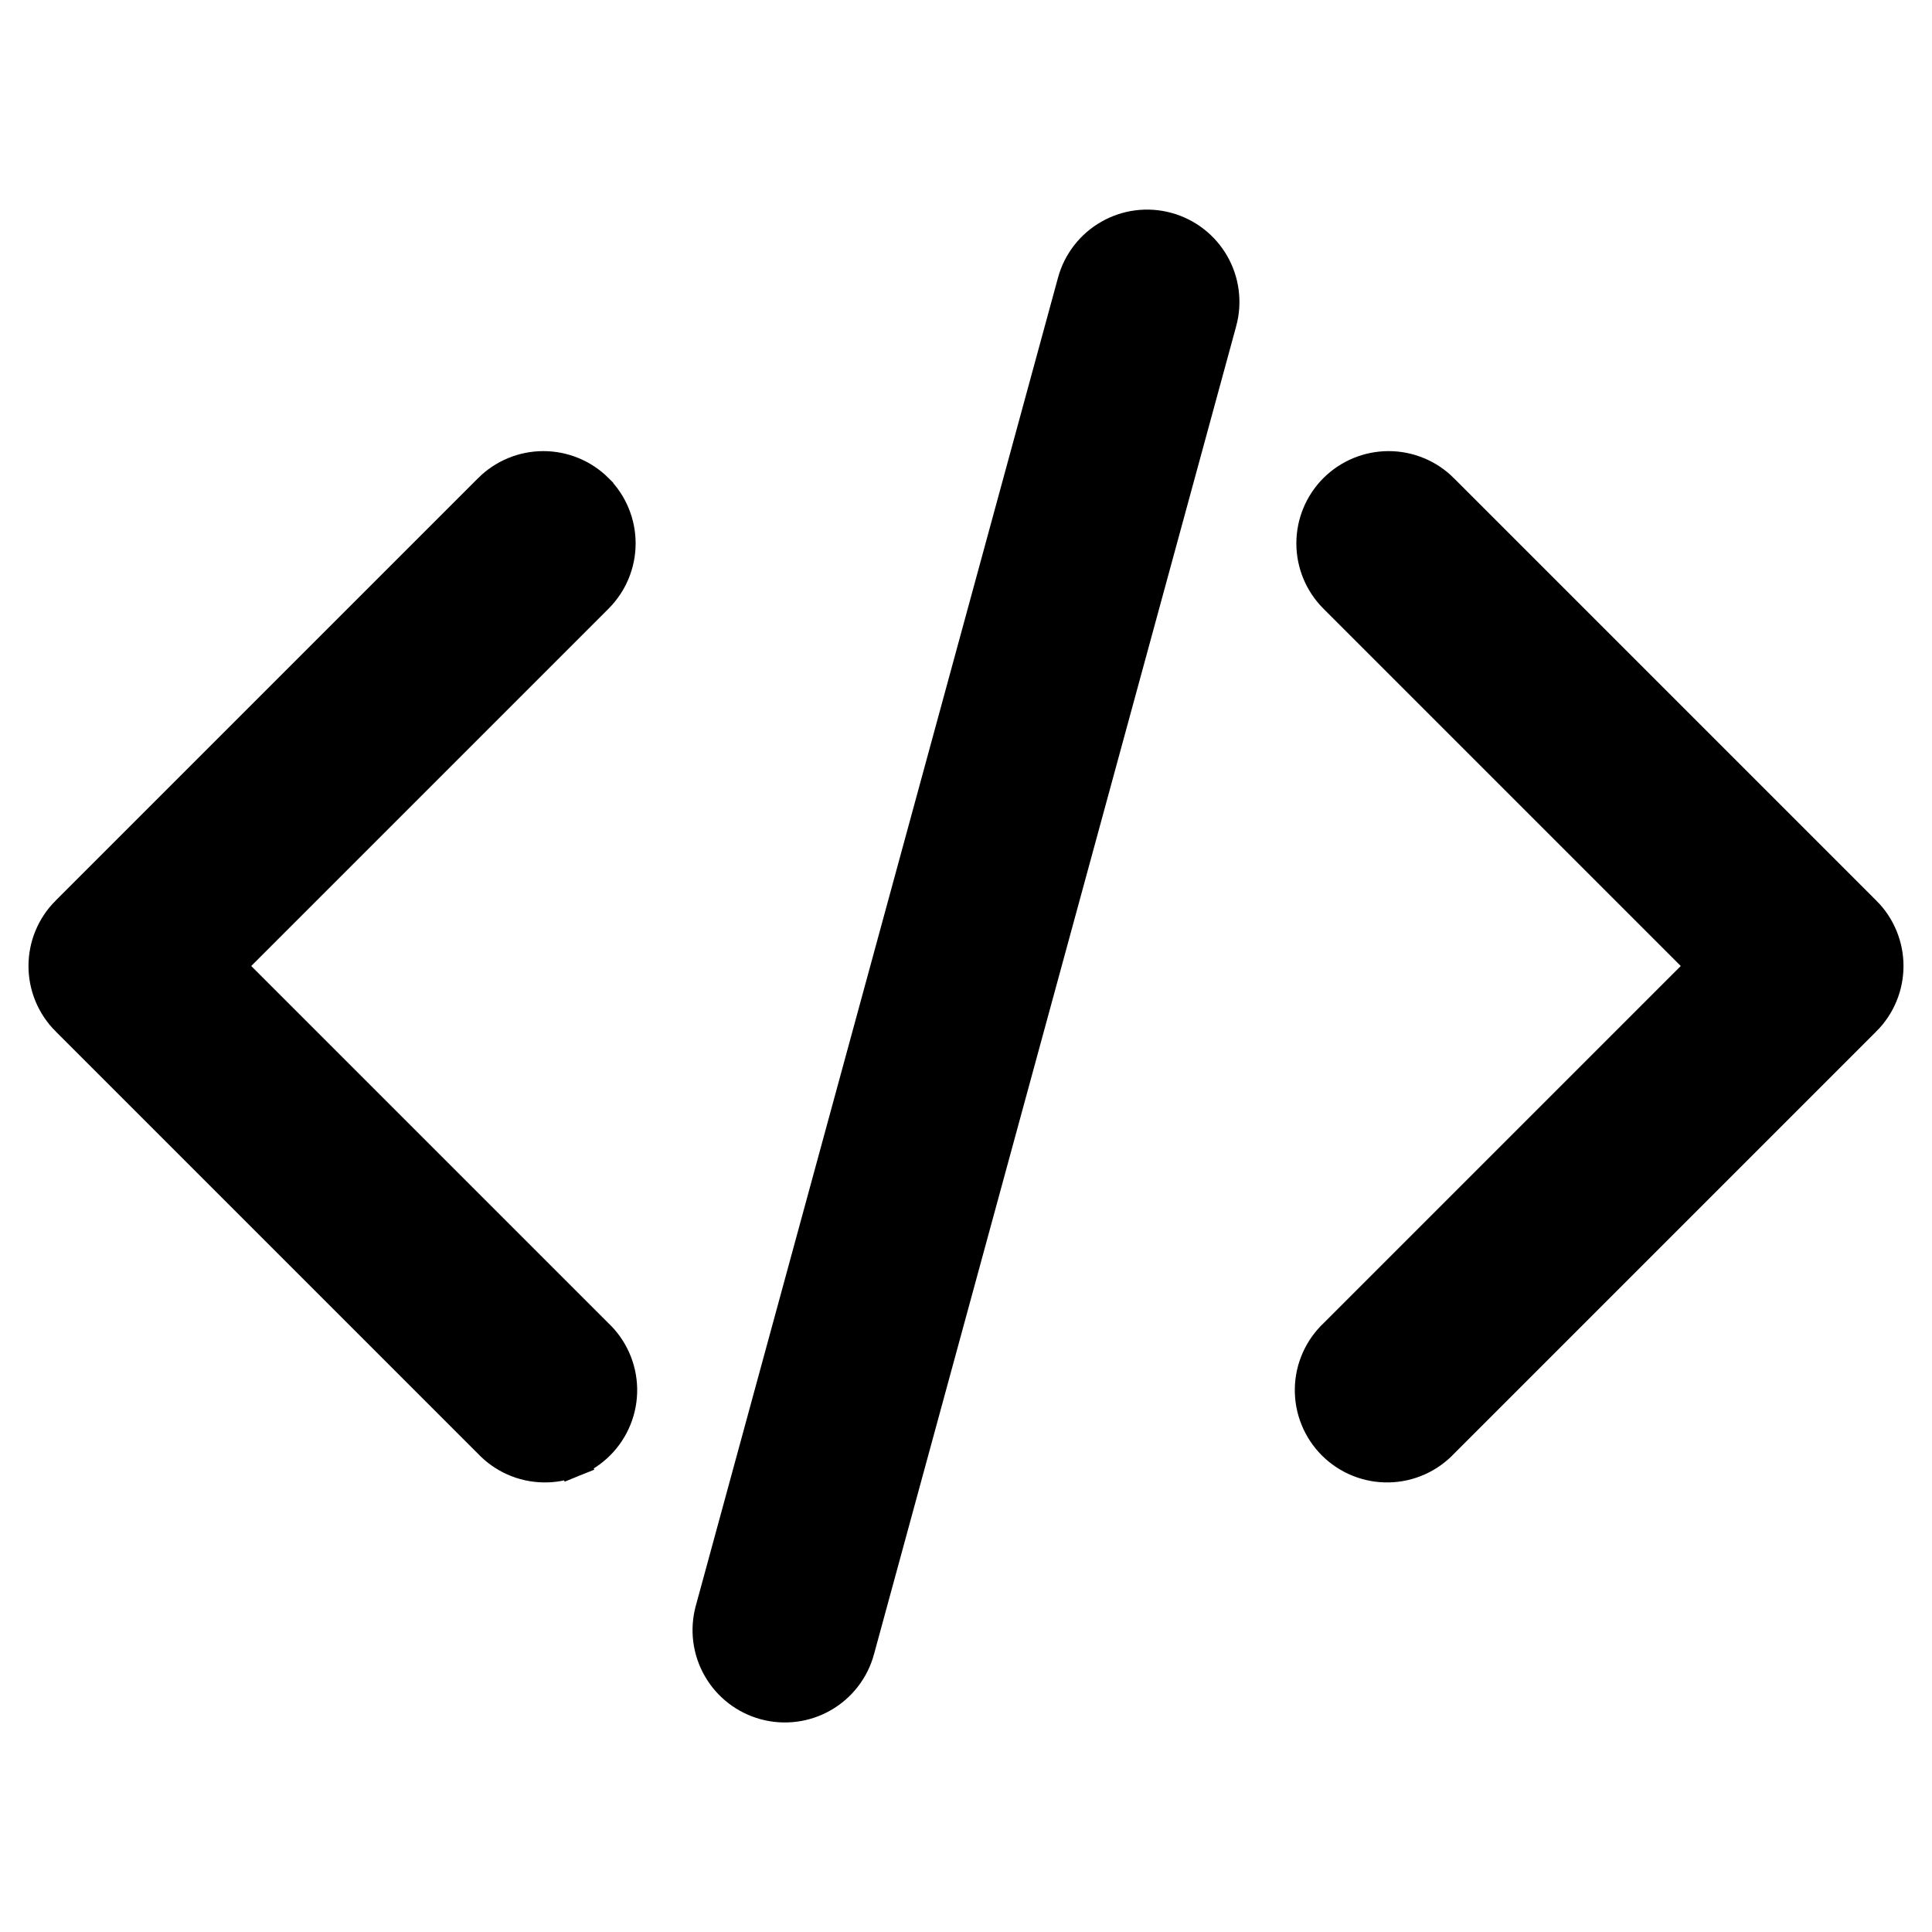 <svg width="121" height="121" viewBox="0 0 121 121" fill="none" xmlns="http://www.w3.org/2000/svg">
<path d="M76.458 20.162L76.459 20.161C76.79 18.938 76.623 17.633 75.993 16.533C75.363 15.433 74.322 14.629 73.099 14.296C71.876 13.962 70.571 14.128 69.47 14.757C68.369 15.386 67.562 16.426 67.228 17.649L67.228 17.65L44.541 100.837L44.541 100.838C44.208 102.062 44.374 103.368 45.005 104.469C45.635 105.57 46.676 106.376 47.9 106.709C49.124 107.042 50.43 106.875 51.531 106.245C52.632 105.615 53.438 104.574 53.771 103.35C53.771 103.35 53.771 103.349 53.771 103.349L76.458 20.162ZM83.59 30.651L83.589 30.652C82.693 31.549 82.19 32.764 82.19 34.031C82.19 35.298 82.693 36.513 83.589 37.41L83.589 37.41L106.679 60.5L83.601 83.578C83.138 84.013 82.766 84.536 82.507 85.117C82.245 85.703 82.105 86.337 82.094 86.978C82.082 87.621 82.2 88.258 82.441 88.853C82.681 89.449 83.039 89.99 83.493 90.444C83.947 90.898 84.488 91.256 85.083 91.496C85.679 91.737 86.316 91.855 86.958 91.843C87.6 91.832 88.234 91.692 88.82 91.43C89.401 91.171 89.924 90.799 90.359 90.336L116.816 63.879L116.817 63.879C117.712 62.982 118.215 61.767 118.215 60.5C118.215 59.233 117.712 58.017 116.817 57.121L116.816 57.121L90.347 30.652L90.347 30.651C89.451 29.756 88.235 29.253 86.968 29.253C85.701 29.253 84.486 29.756 83.59 30.651ZM37.41 30.652L37.41 30.651C36.513 29.756 35.298 29.253 34.031 29.253C32.764 29.253 31.549 29.756 30.652 30.651L30.652 30.652L4.183 57.121L4.182 57.121C3.287 58.017 2.784 59.233 2.784 60.5C2.784 61.767 3.287 62.982 4.182 63.879L4.183 63.879L30.64 90.336C31.075 90.799 31.598 91.171 32.179 91.43C32.766 91.692 33.399 91.832 34.041 91.843C34.683 91.855 35.321 91.737 35.916 91.496L35.564 90.626L35.916 91.496C36.511 91.256 37.052 90.898 37.506 90.444C37.96 89.99 38.318 89.449 38.558 88.853C38.799 88.258 38.917 87.621 38.906 86.978C38.894 86.337 38.754 85.703 38.492 85.117C38.234 84.536 37.862 84.013 37.398 83.578L14.32 60.5L37.41 37.41L37.41 37.41C38.306 36.513 38.809 35.298 38.809 34.031C38.809 32.764 38.306 31.549 37.41 30.652Z" fill="black" stroke="black" stroke-width="2"/>
</svg>
